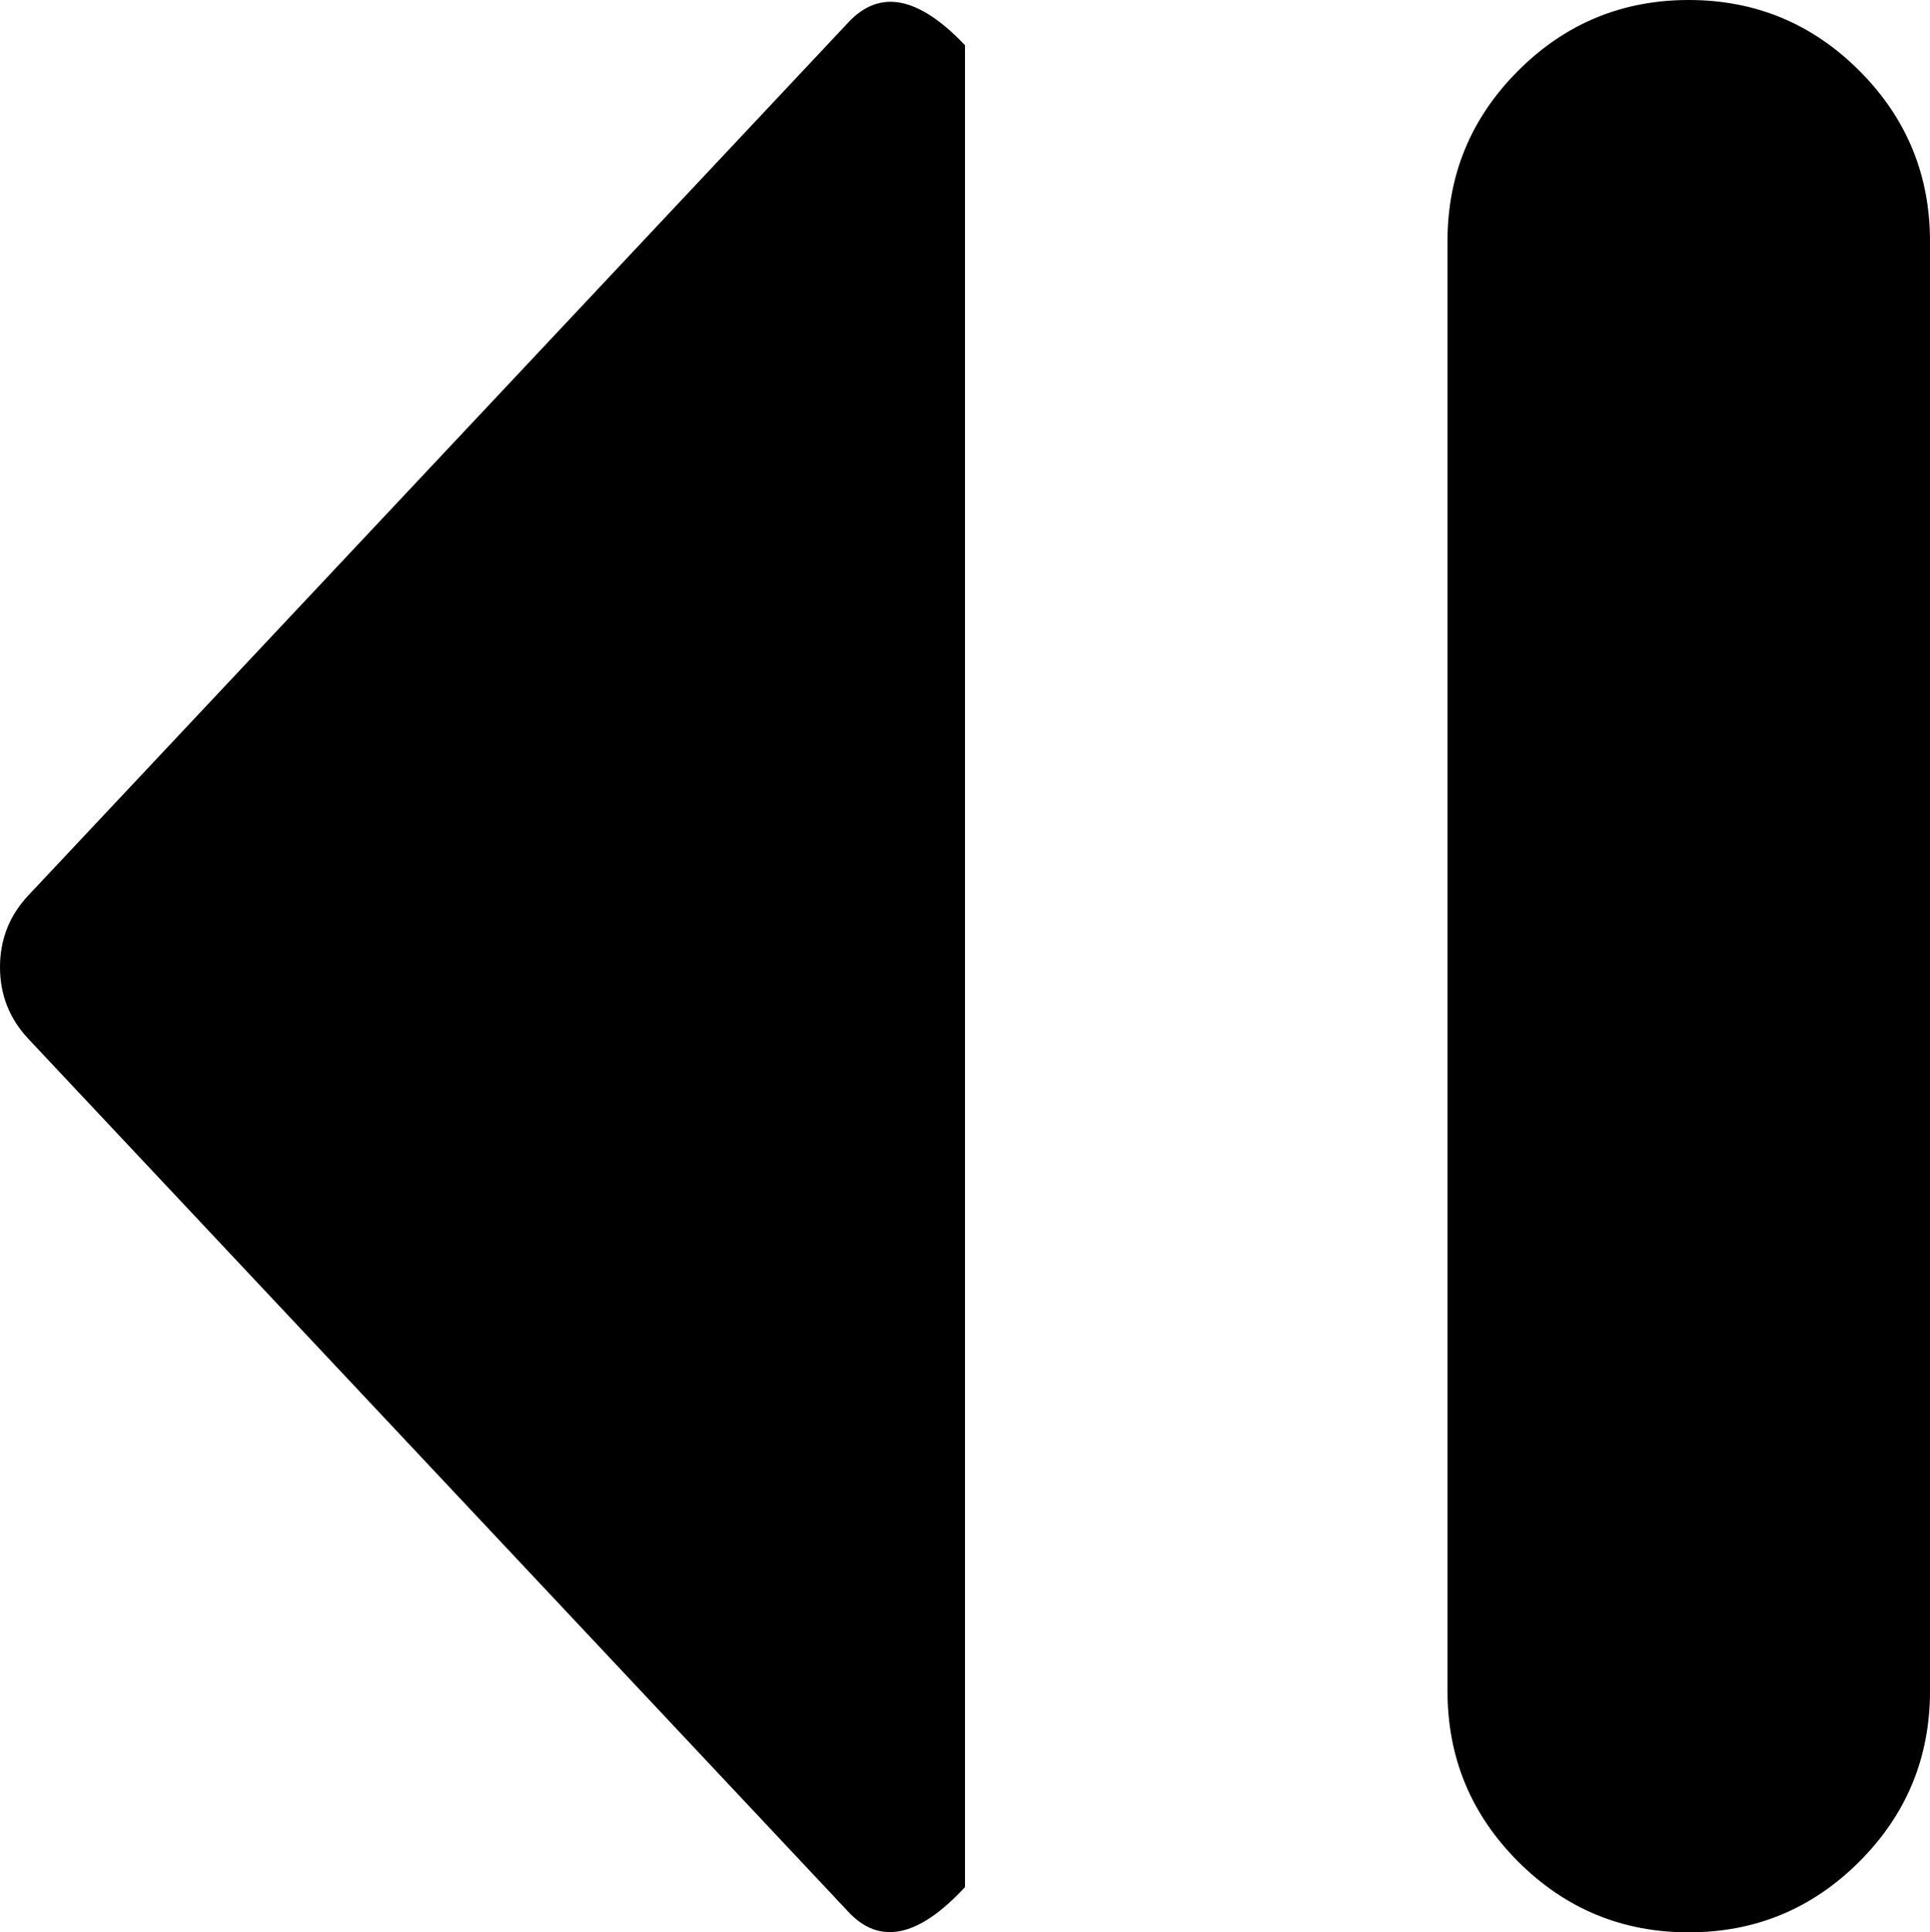 <svg xmlns="http://www.w3.org/2000/svg" xmlns:xlink="http://www.w3.org/1999/xlink" width="1024" height="1025" viewBox="0 0 1024 1025"><path fill="currentColor" d="M896 1025q-53 0-90.5-37.5T768 897V128q0-53 37.5-90.5T896 0t90.5 37.5T1024 128v769q0 53-37.5 90.5T896 1025m-446-11L15 551Q0 535 0 513t15-38L450 12q25-27 62 12v977q-37 40-62 13"/></svg>